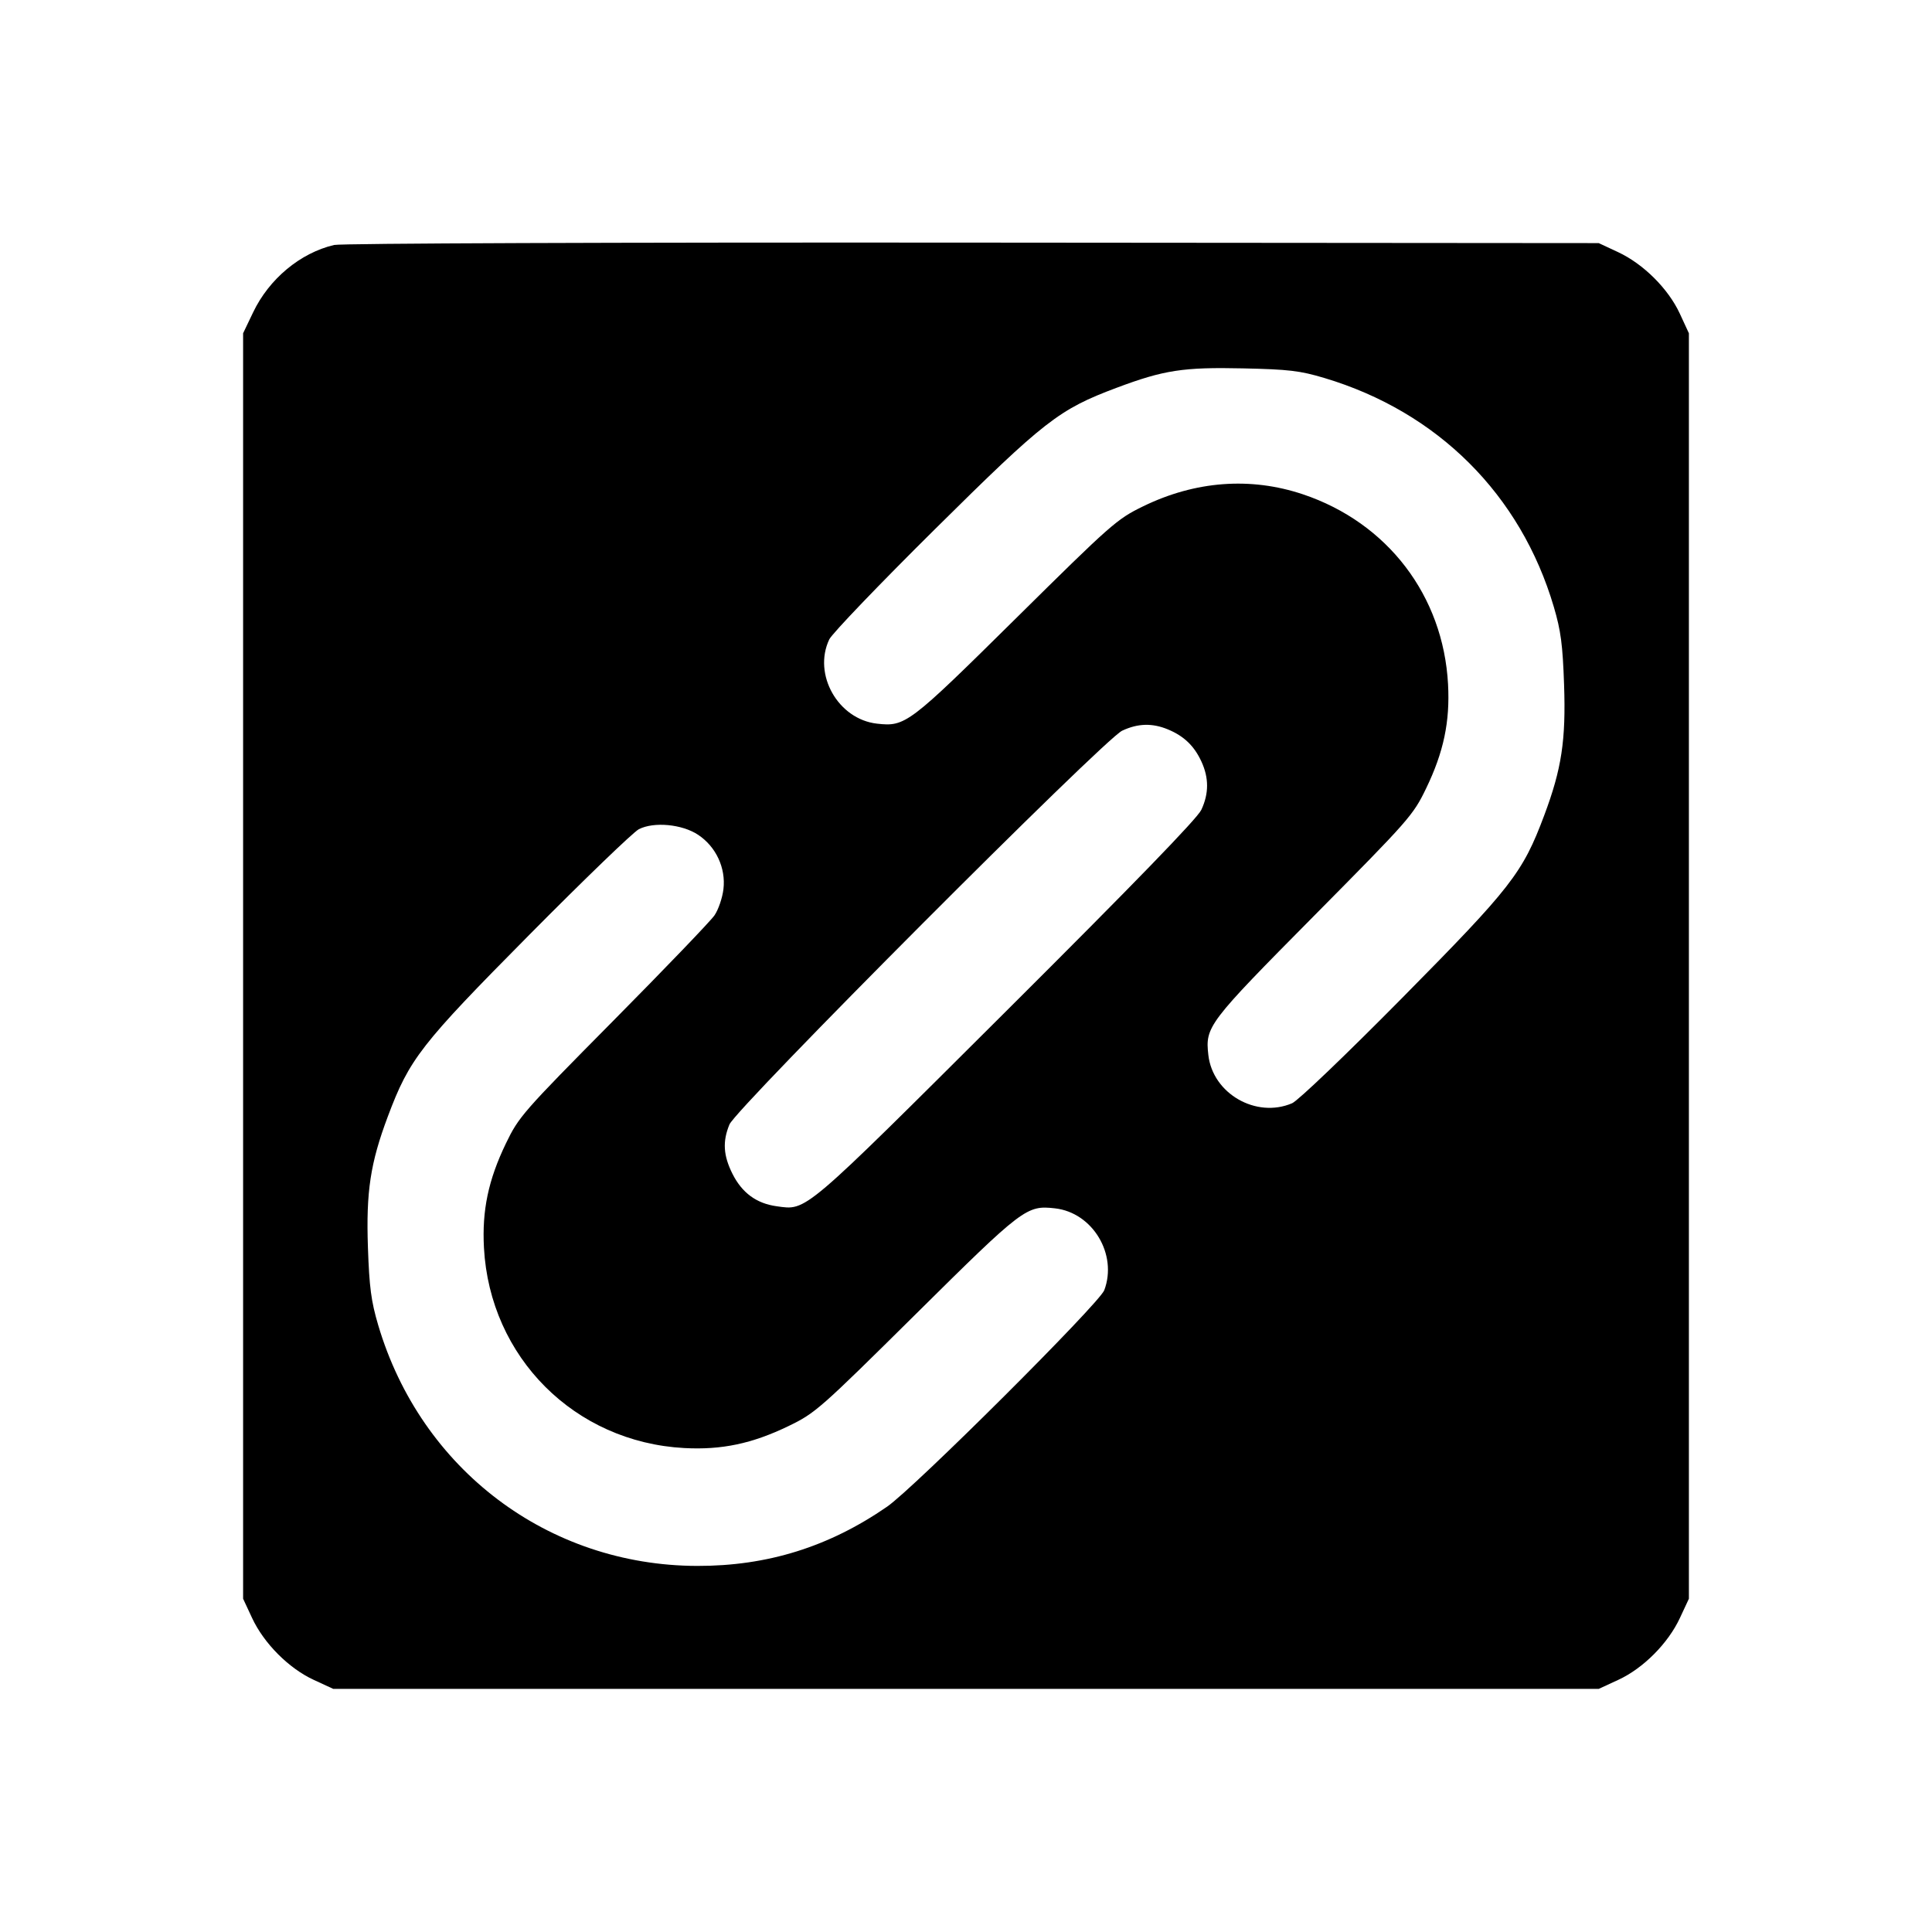<svg fill="currentColor" viewBox="0 0 256 256" xmlns="http://www.w3.org/2000/svg"><path d="M44.265 32.461 C 39.776 33.526,35.661 36.951,33.540 41.387 L 32.213 44.160 32.213 128.000 L 32.213 211.840 33.407 214.400 C 34.974 217.760,38.261 221.060,41.555 222.583 L 44.160 223.787 128.000 223.787 L 211.840 223.787 214.445 222.583 C 217.739 221.060,221.026 217.760,222.593 214.400 L 223.787 211.840 223.787 128.000 L 223.787 44.160 222.583 41.555 C 221.060 38.261,217.760 34.974,214.400 33.407 L 211.840 32.213 128.853 32.147 C 81.512 32.109,45.179 32.244,44.265 32.461 M175.481 50.085 C 190.515 54.577,201.506 65.543,205.893 80.427 C 206.820 83.570,207.066 85.432,207.247 90.694 C 207.503 98.094,206.928 101.882,204.614 108.050 C 201.749 115.686,200.288 117.564,185.813 132.212 C 178.322 139.793,171.991 145.852,171.214 146.185 C 166.447 148.227,160.689 144.911,160.112 139.792 C 159.688 136.027,160.031 135.574,174.083 121.387 C 186.753 108.594,187.241 108.039,188.964 104.476 C 191.291 99.663,192.141 95.628,191.874 90.667 C 191.241 78.928,183.858 69.263,172.651 65.501 C 165.709 63.171,158.386 63.721,151.467 67.092 C 147.990 68.786,147.292 69.400,134.613 81.938 C 120.428 95.965,119.970 96.312,116.208 95.888 C 111.047 95.306,107.680 89.363,109.882 84.722 C 110.242 83.962,116.530 77.404,123.855 70.149 C 138.435 55.707,140.297 54.257,147.950 51.386 C 154.222 49.033,156.789 48.638,164.693 48.811 C 170.774 48.944,172.244 49.118,175.481 50.085 M154.781 96.660 C 156.890 97.541,158.240 98.841,159.194 100.907 C 160.197 103.081,160.193 105.147,159.182 107.307 C 158.640 108.464,150.306 117.060,133.271 134.033 C 106.155 161.050,106.936 160.387,102.901 159.834 C 100.242 159.469,98.323 158.060,97.059 155.543 C 95.841 153.115,95.725 151.251,96.655 149.000 C 97.561 146.806,146.284 97.949,148.693 96.819 C 150.782 95.840,152.697 95.790,154.781 96.660 M92.496 110.610 C 94.870 112.180,96.192 115.010,95.860 117.811 C 95.723 118.973,95.187 120.541,94.669 121.295 C 94.152 122.049,88.121 128.331,81.267 135.253 C 69.240 147.401,68.743 147.969,67.030 151.524 C 64.707 156.344,63.859 160.379,64.126 165.333 C 64.909 179.850,76.150 191.091,90.667 191.874 C 95.628 192.141,99.663 191.291,104.476 188.964 C 108.039 187.241,108.594 186.753,121.387 174.083 C 135.574 160.031,136.027 159.688,139.792 160.112 C 144.778 160.674,148.109 166.207,146.322 170.959 C 145.660 172.719,121.143 197.157,117.547 199.641 C 109.832 204.970,101.670 207.515,92.373 207.492 C 72.627 207.441,55.766 194.708,50.110 175.573 C 49.179 172.424,48.935 170.578,48.753 165.306 C 48.497 157.906,49.072 154.118,51.386 147.950 C 54.257 140.298,55.708 138.435,70.141 123.863 C 77.393 116.542,83.921 110.248,84.649 109.875 C 86.643 108.856,90.374 109.205,92.496 110.610 " stroke="none" fill-rule="evenodd"></path></svg>